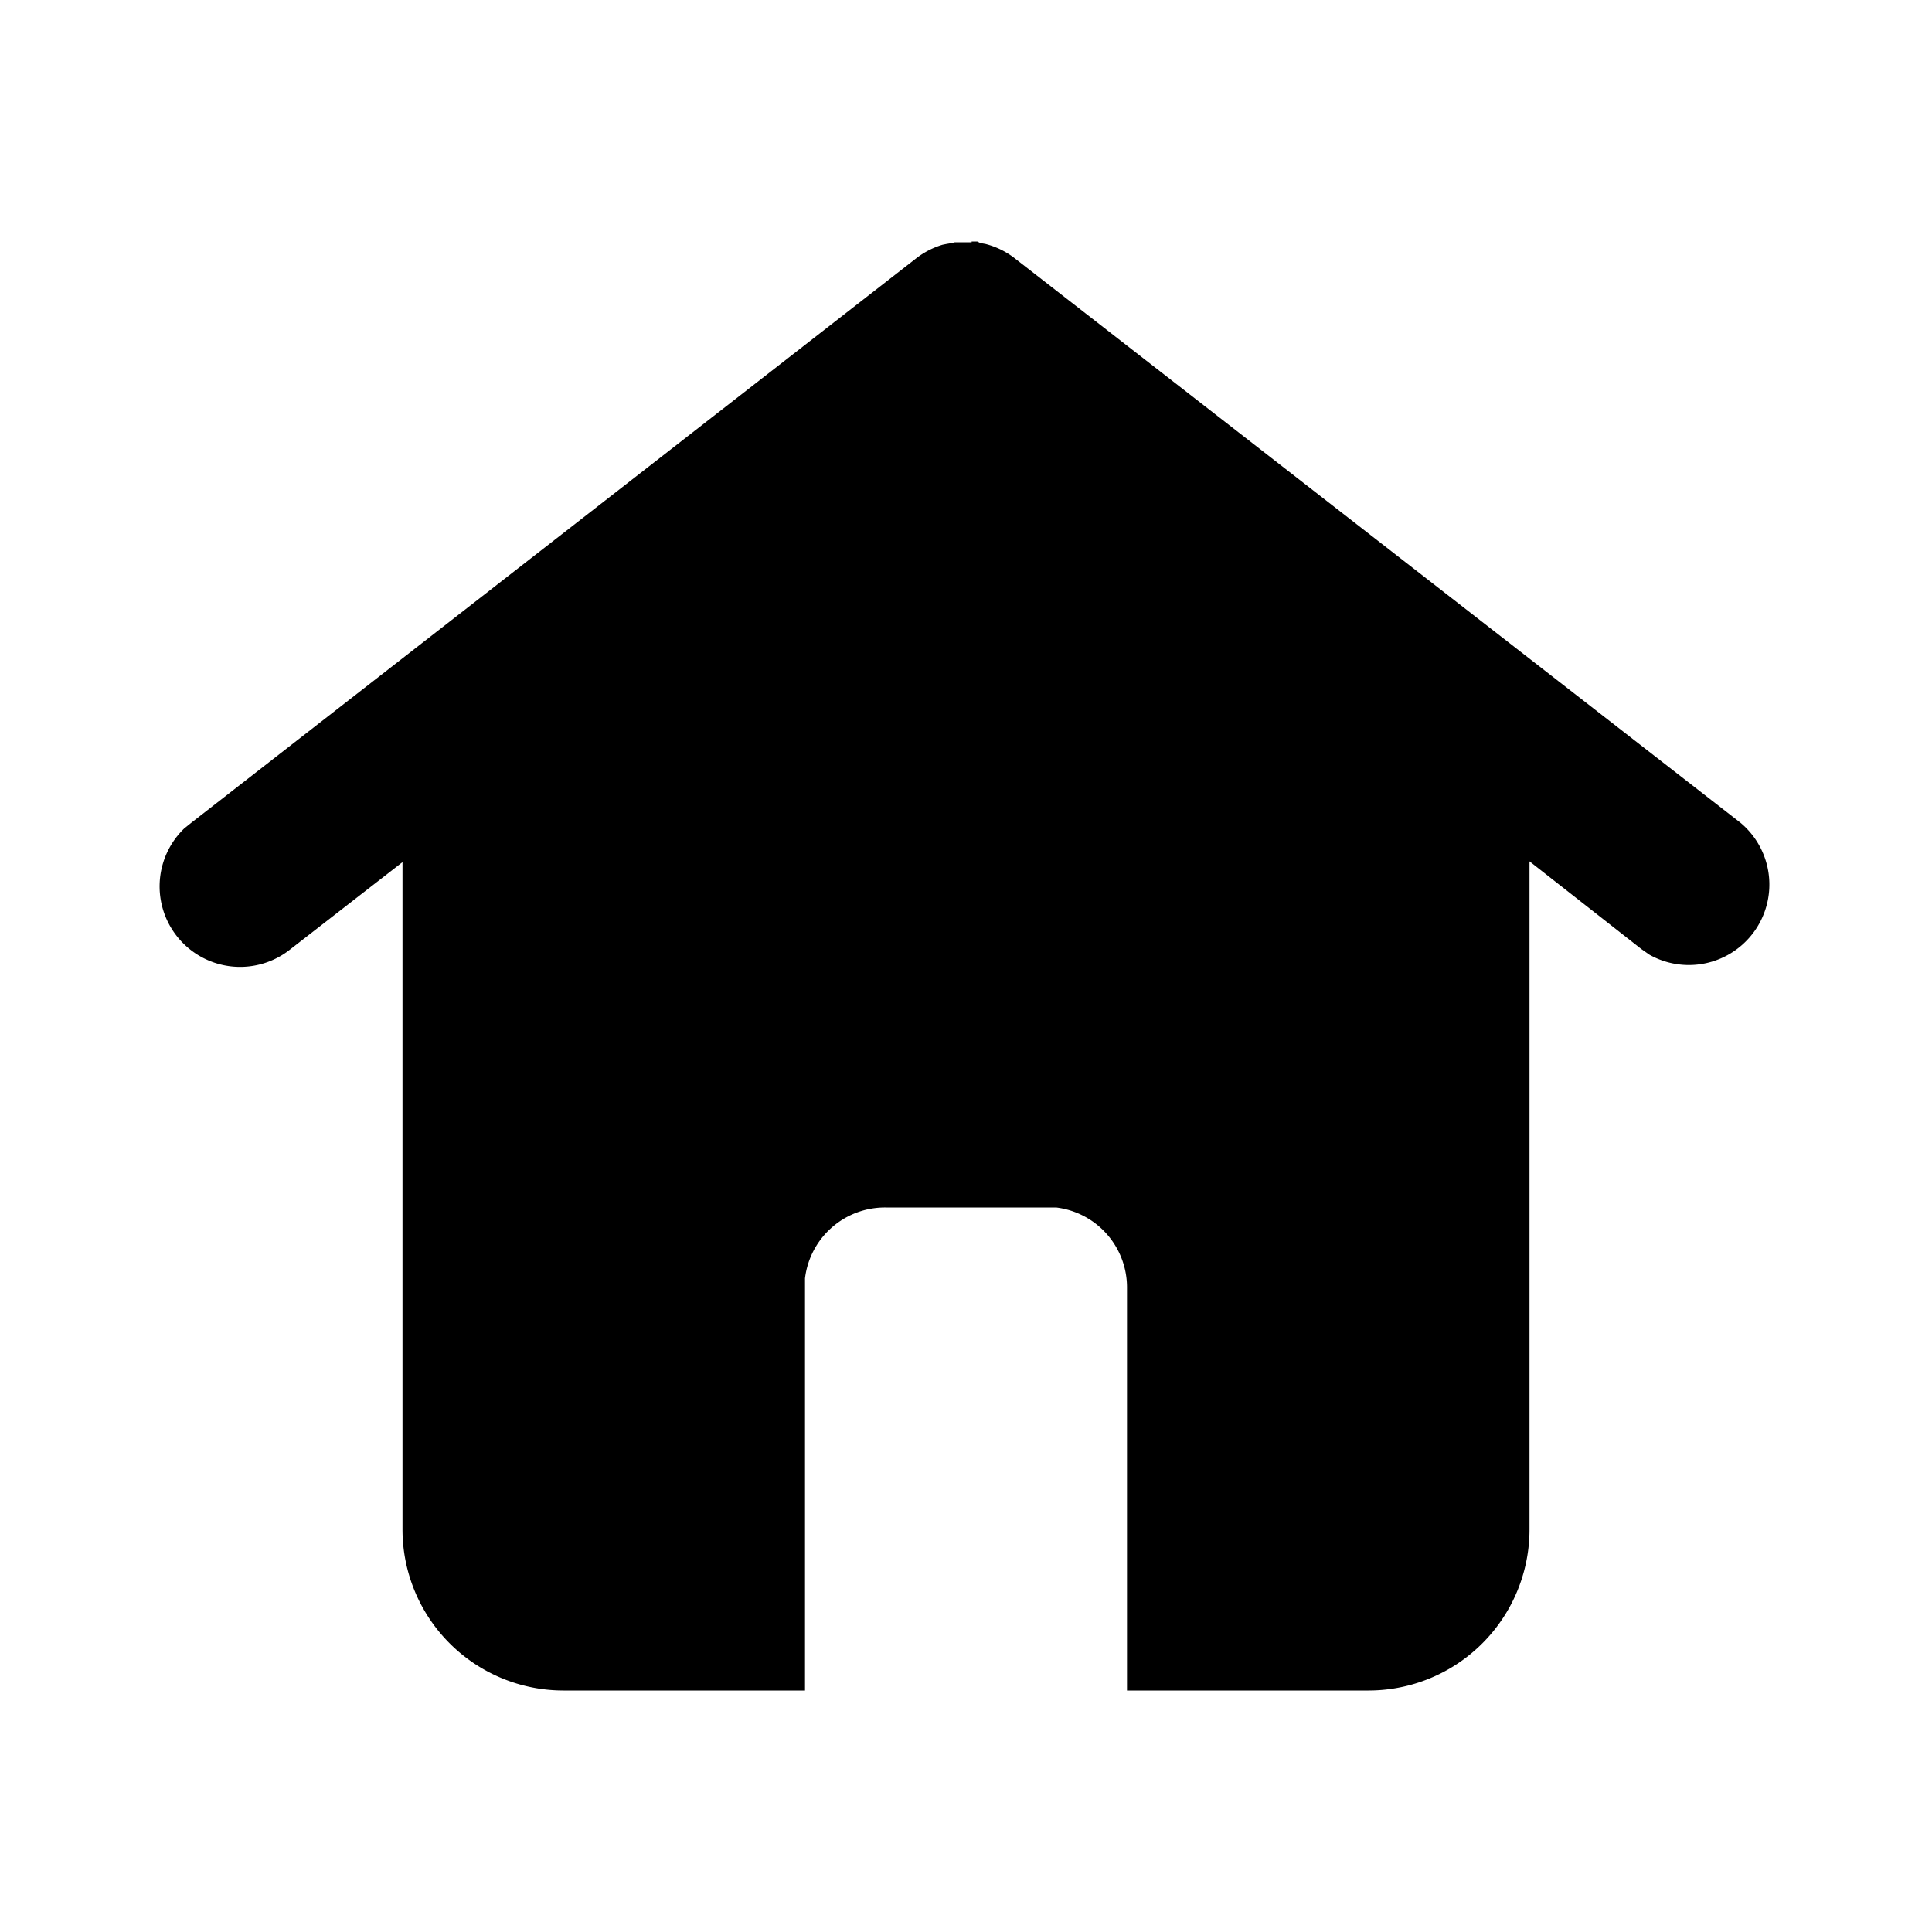 <svg viewBox="0 0 24 24">
  <path d="M12.07 3h.07l.04.02.06.01a1 1 0 01.38.19l9 7a1 1 0 01-1.13 1.64l-.1-.07L19 10.7V19a2 2 0 01-2 2h-3v-5a1 1 0 00-.88-1H11a1 1 0 00-1 .88V21H7a2 2 0 01-2-2v-8.29l-1.39 1.08a1 1 0 01-1.32-1.5l.1-.08 8.99-7a1 1 0 01.33-.17l.05-.01.06-.01.04-.01h.21z"/>
</svg>
